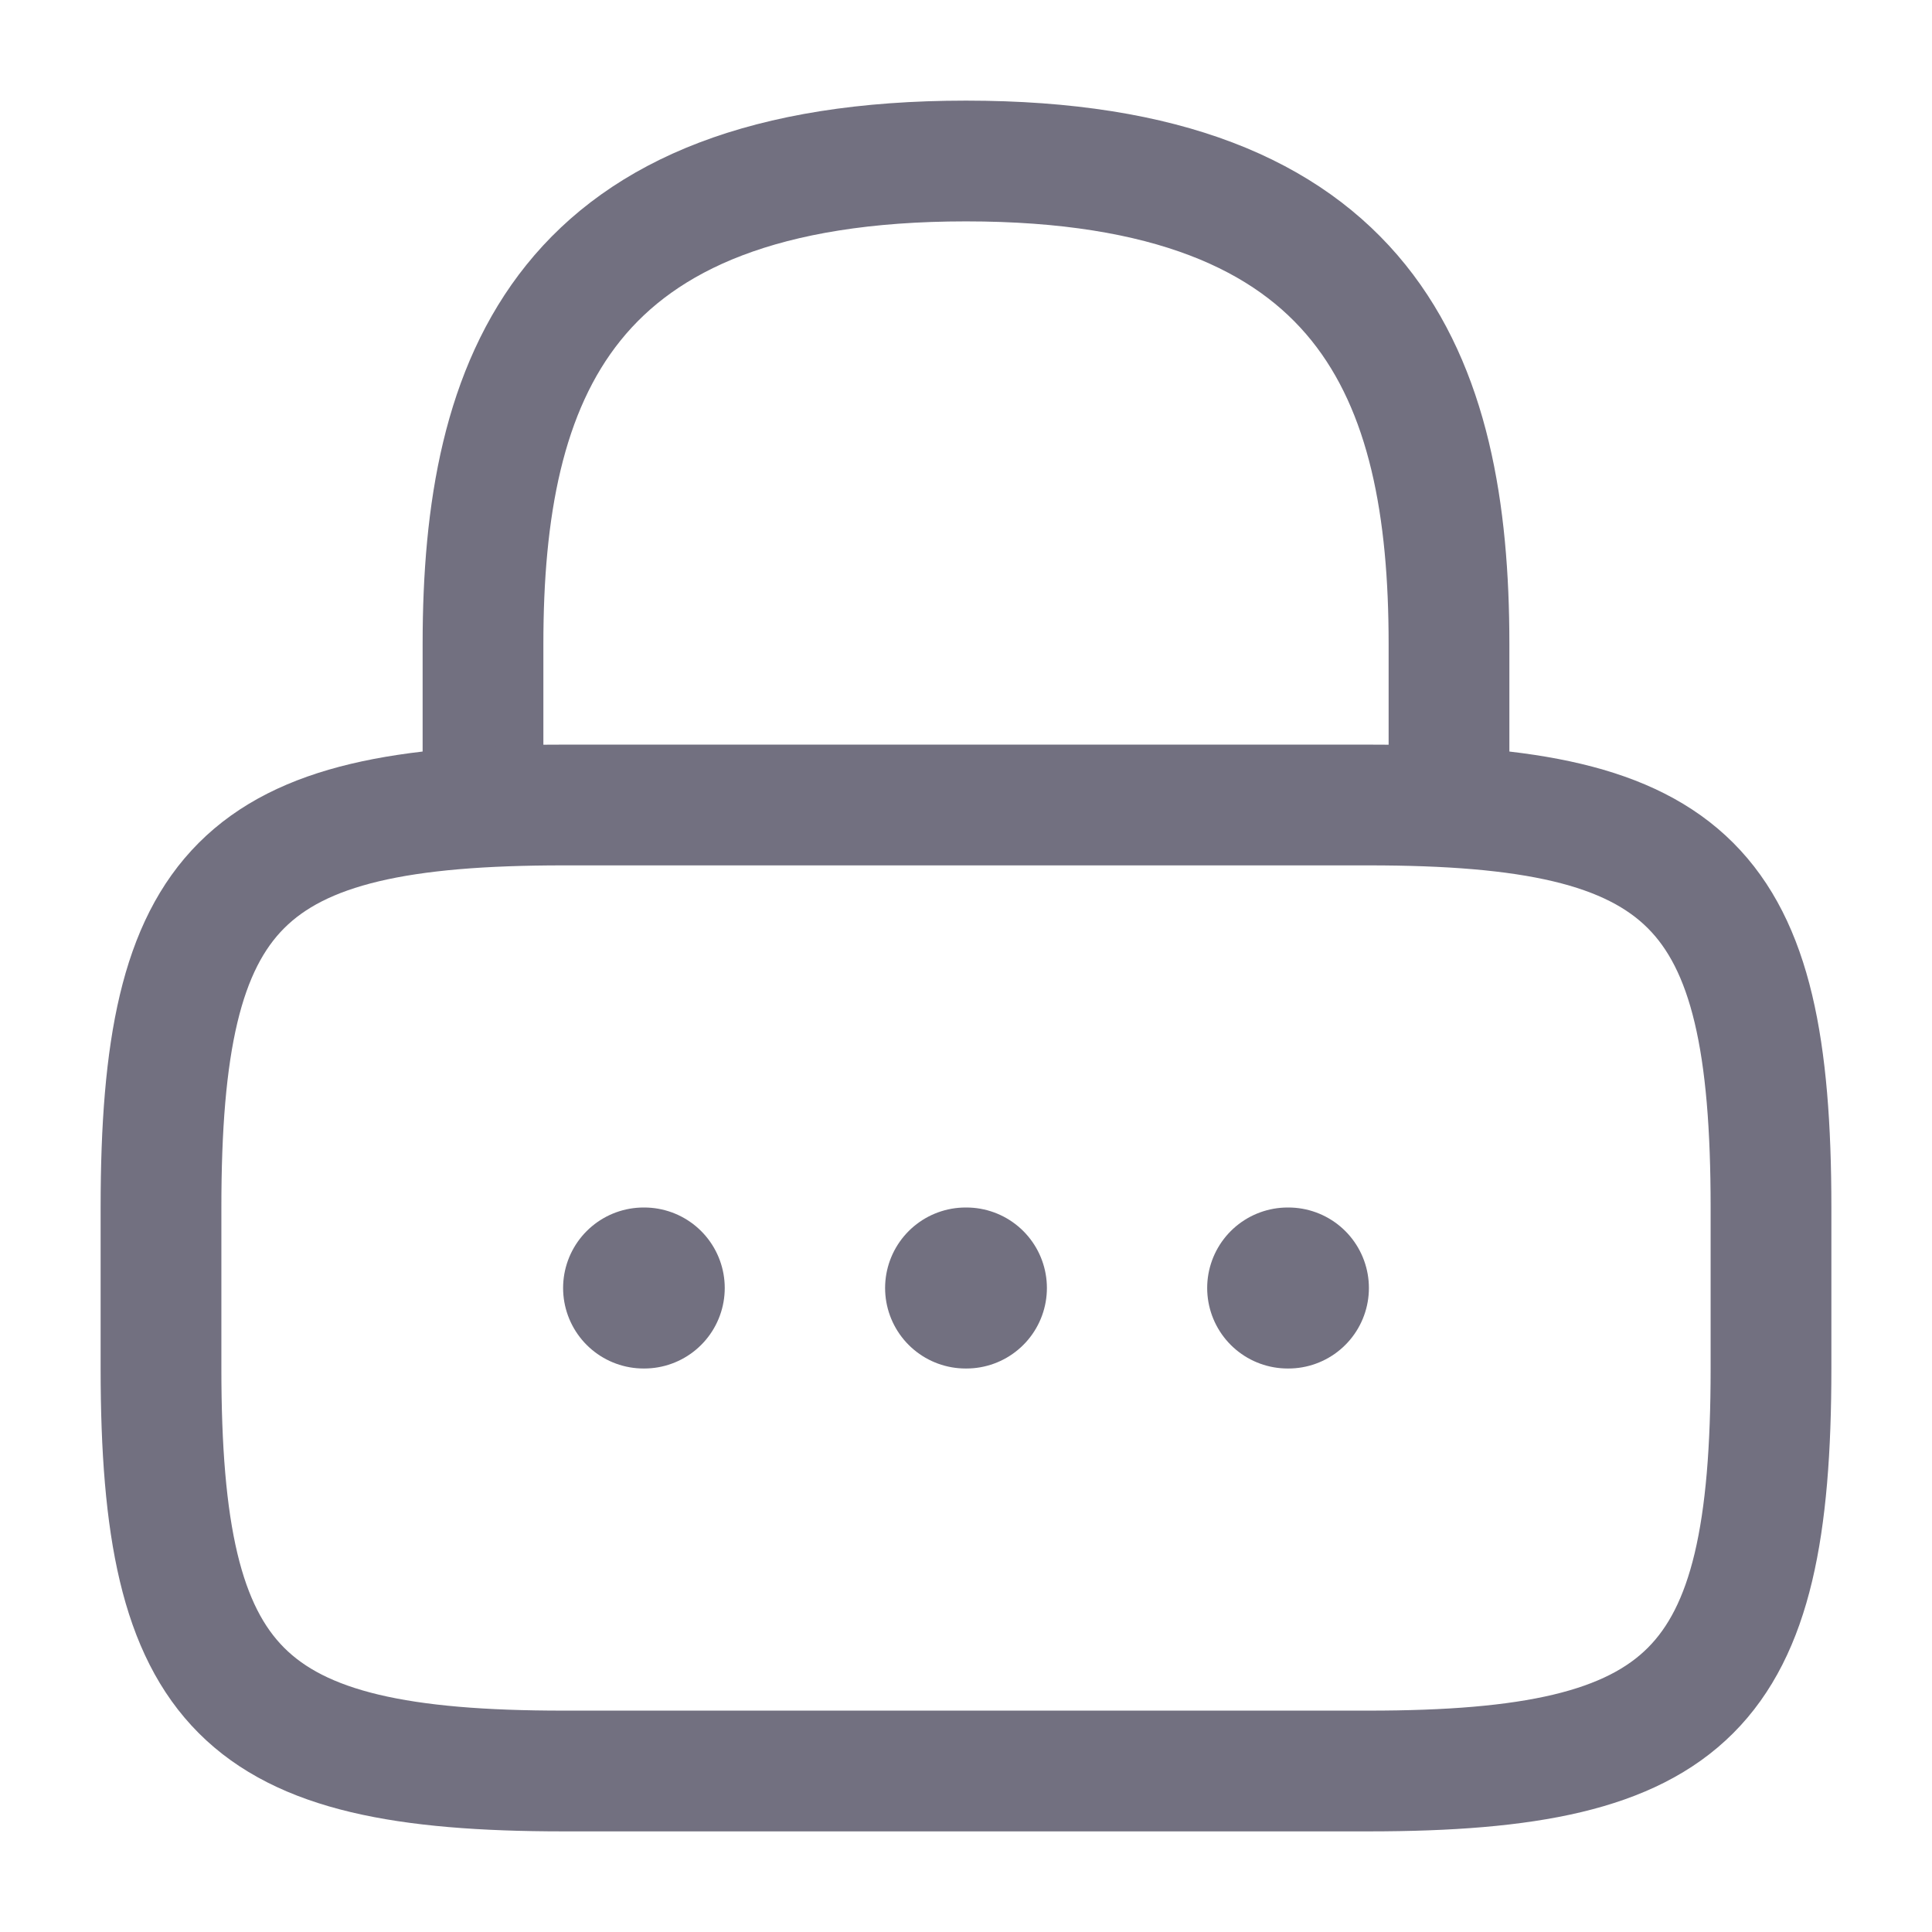<svg width="24" height="24" viewBox="0 0 24 24" fill="none" xmlns="http://www.w3.org/2000/svg">
<path d="M6 10V8C6 4.69 7 2 12 2C17 2 18 4.69 18 8V10" stroke="#727080" stroke-width="1.5" stroke-linecap="round" stroke-linejoin="round"/>
<path d="M17 22H7C3 22 2 21 2 17V15C2 11 3 10 7 10H17C21 10 22 11 22 15V17C22 21 21 22 17 22Z" stroke="#727080" stroke-width="1.5" stroke-linecap="round" stroke-linejoin="round"/>
<path d="M15.996 16H16.005" stroke="#727080" stroke-width="2" stroke-linecap="round" stroke-linejoin="round"/>
<path d="M11.995 16H12.005" stroke="#727080" stroke-width="2" stroke-linecap="round" stroke-linejoin="round"/>
<path d="M7.995 16H8.003" stroke="#727080" stroke-width="2" stroke-linecap="round" stroke-linejoin="round"/>
</svg>
